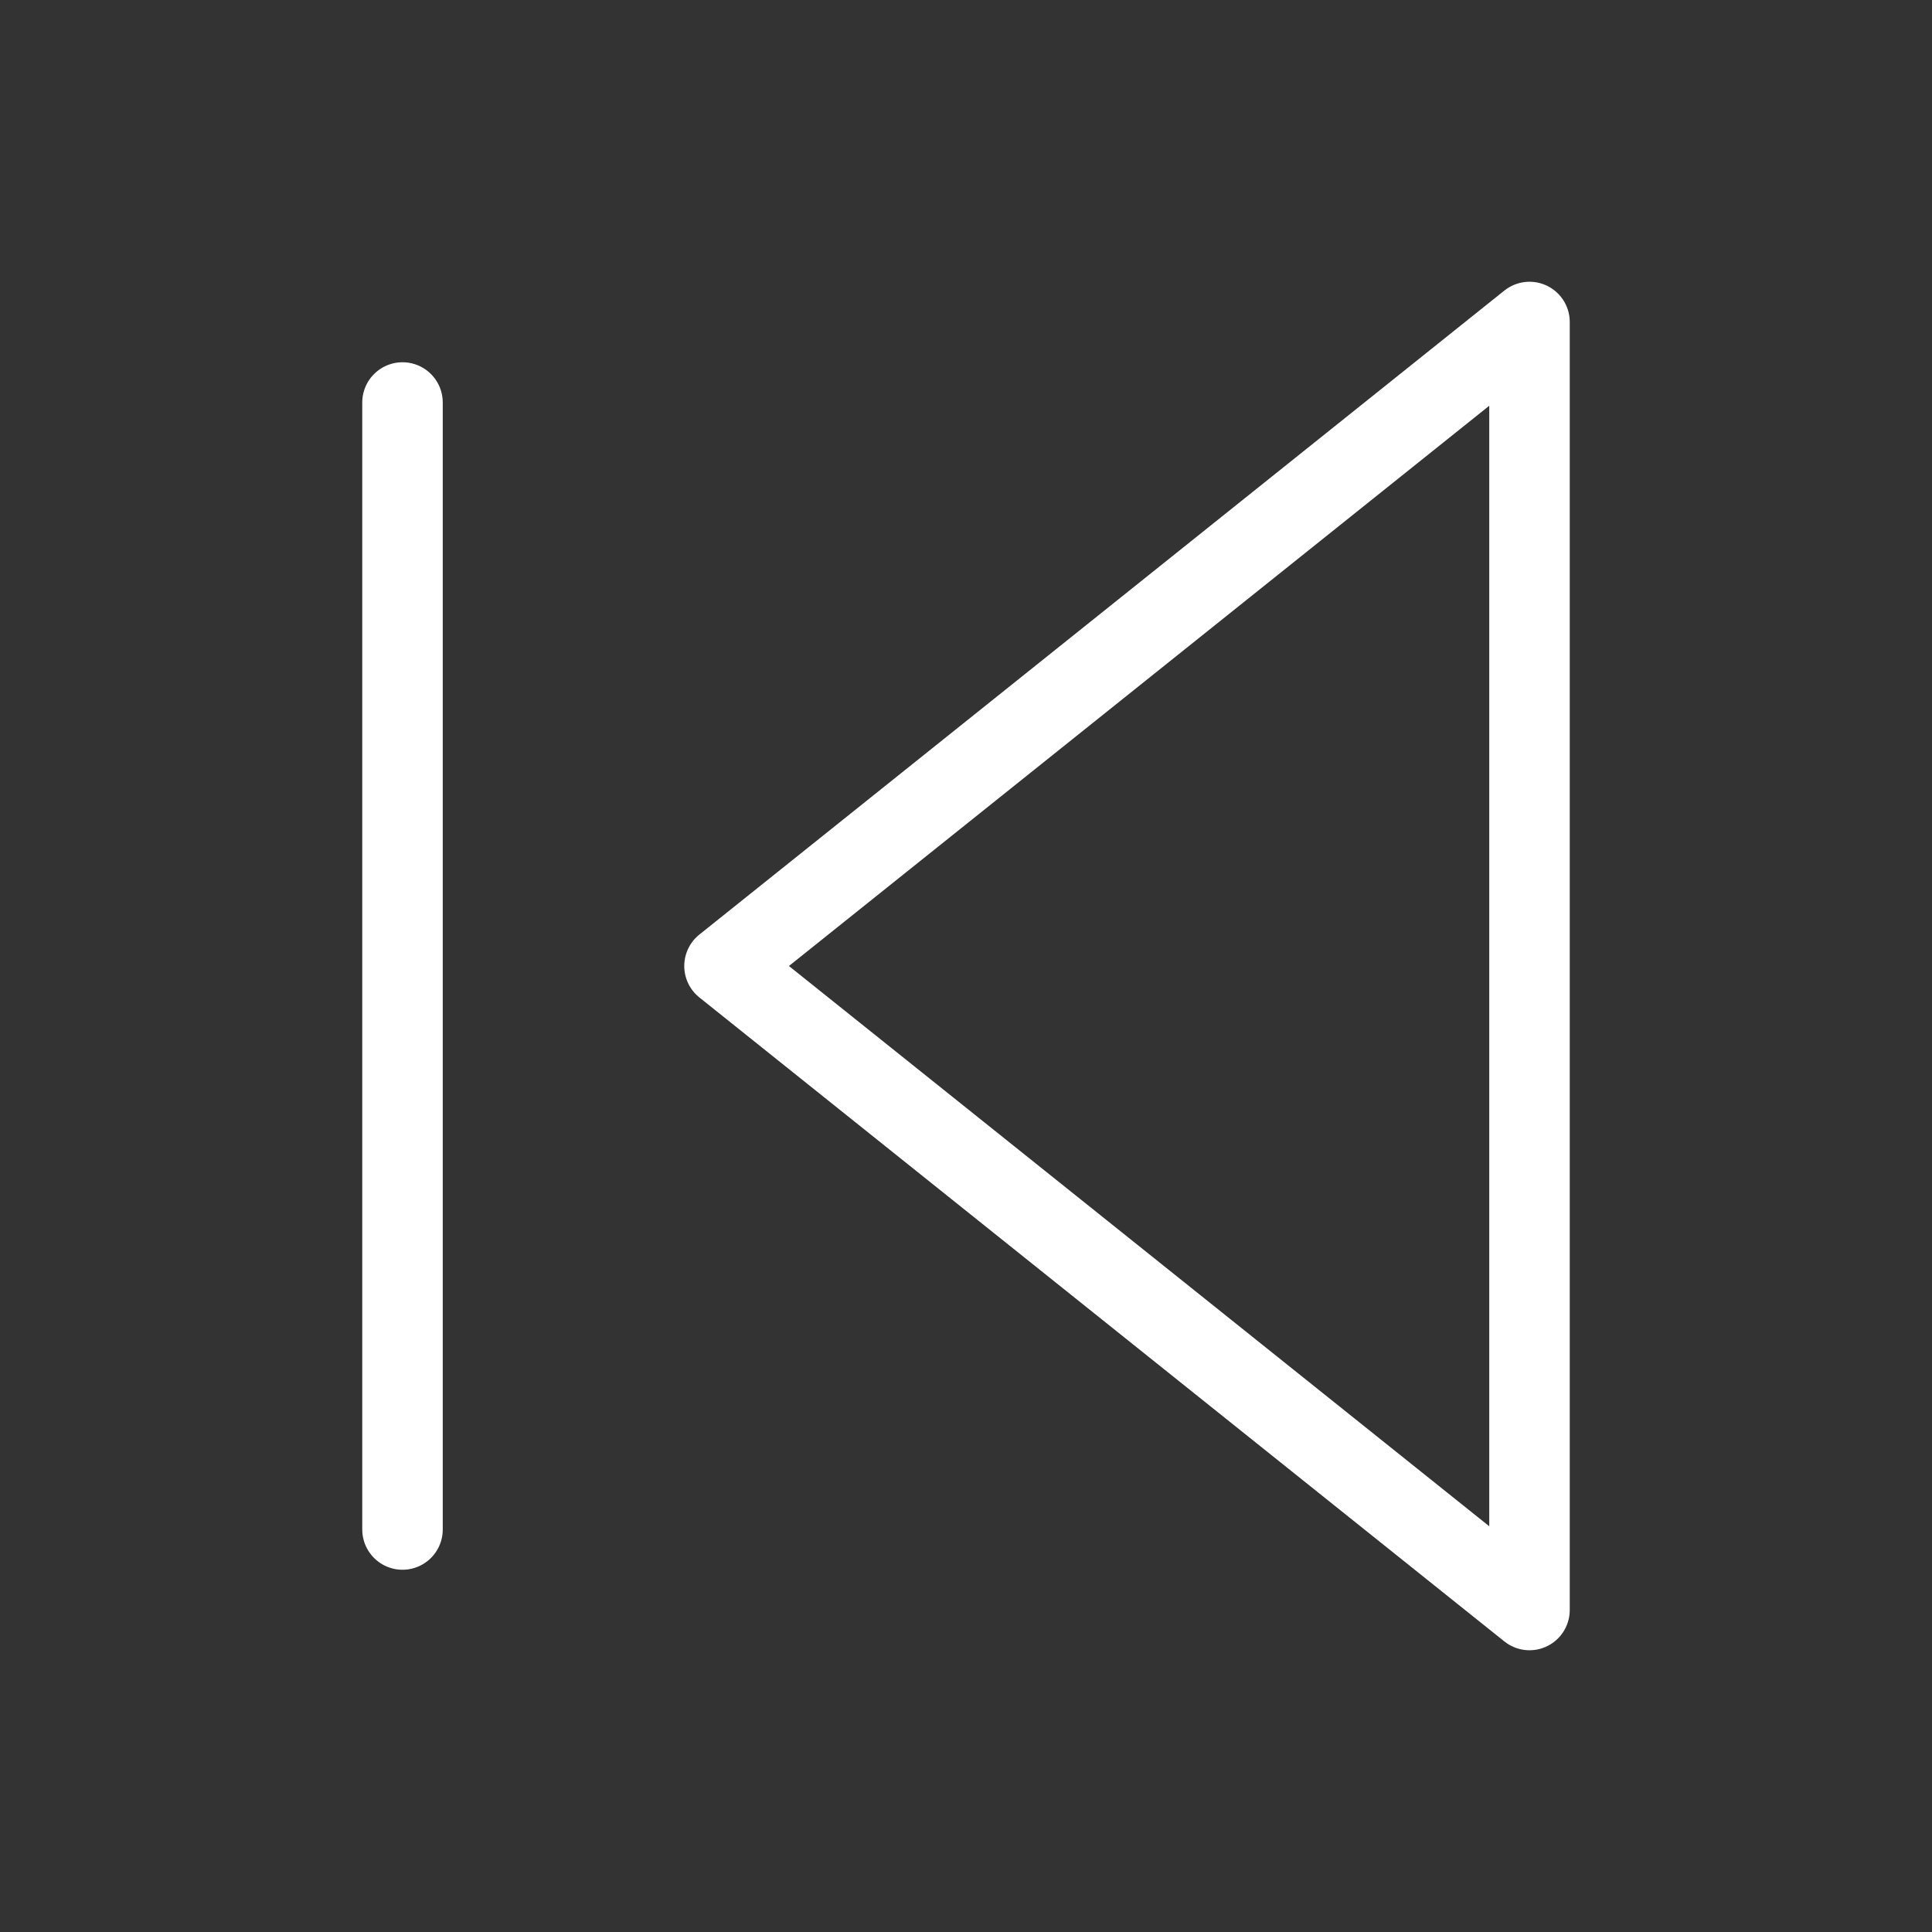 <svg xmlns="http://www.w3.org/2000/svg" width="24" height="24" viewBox="0 0 24 24" fill="none" stroke="white" stroke-width="1" stroke-linecap="round" stroke-linejoin="round">
  <rect x="0" y="0" width="24" height="24" fill="#333333" stroke="none"/>
  <polygon points="19 20 9 12 19 4 19 20"></polygon>
  <line x1="5" y1="19" x2="5" y2="5"></line>

</svg>
